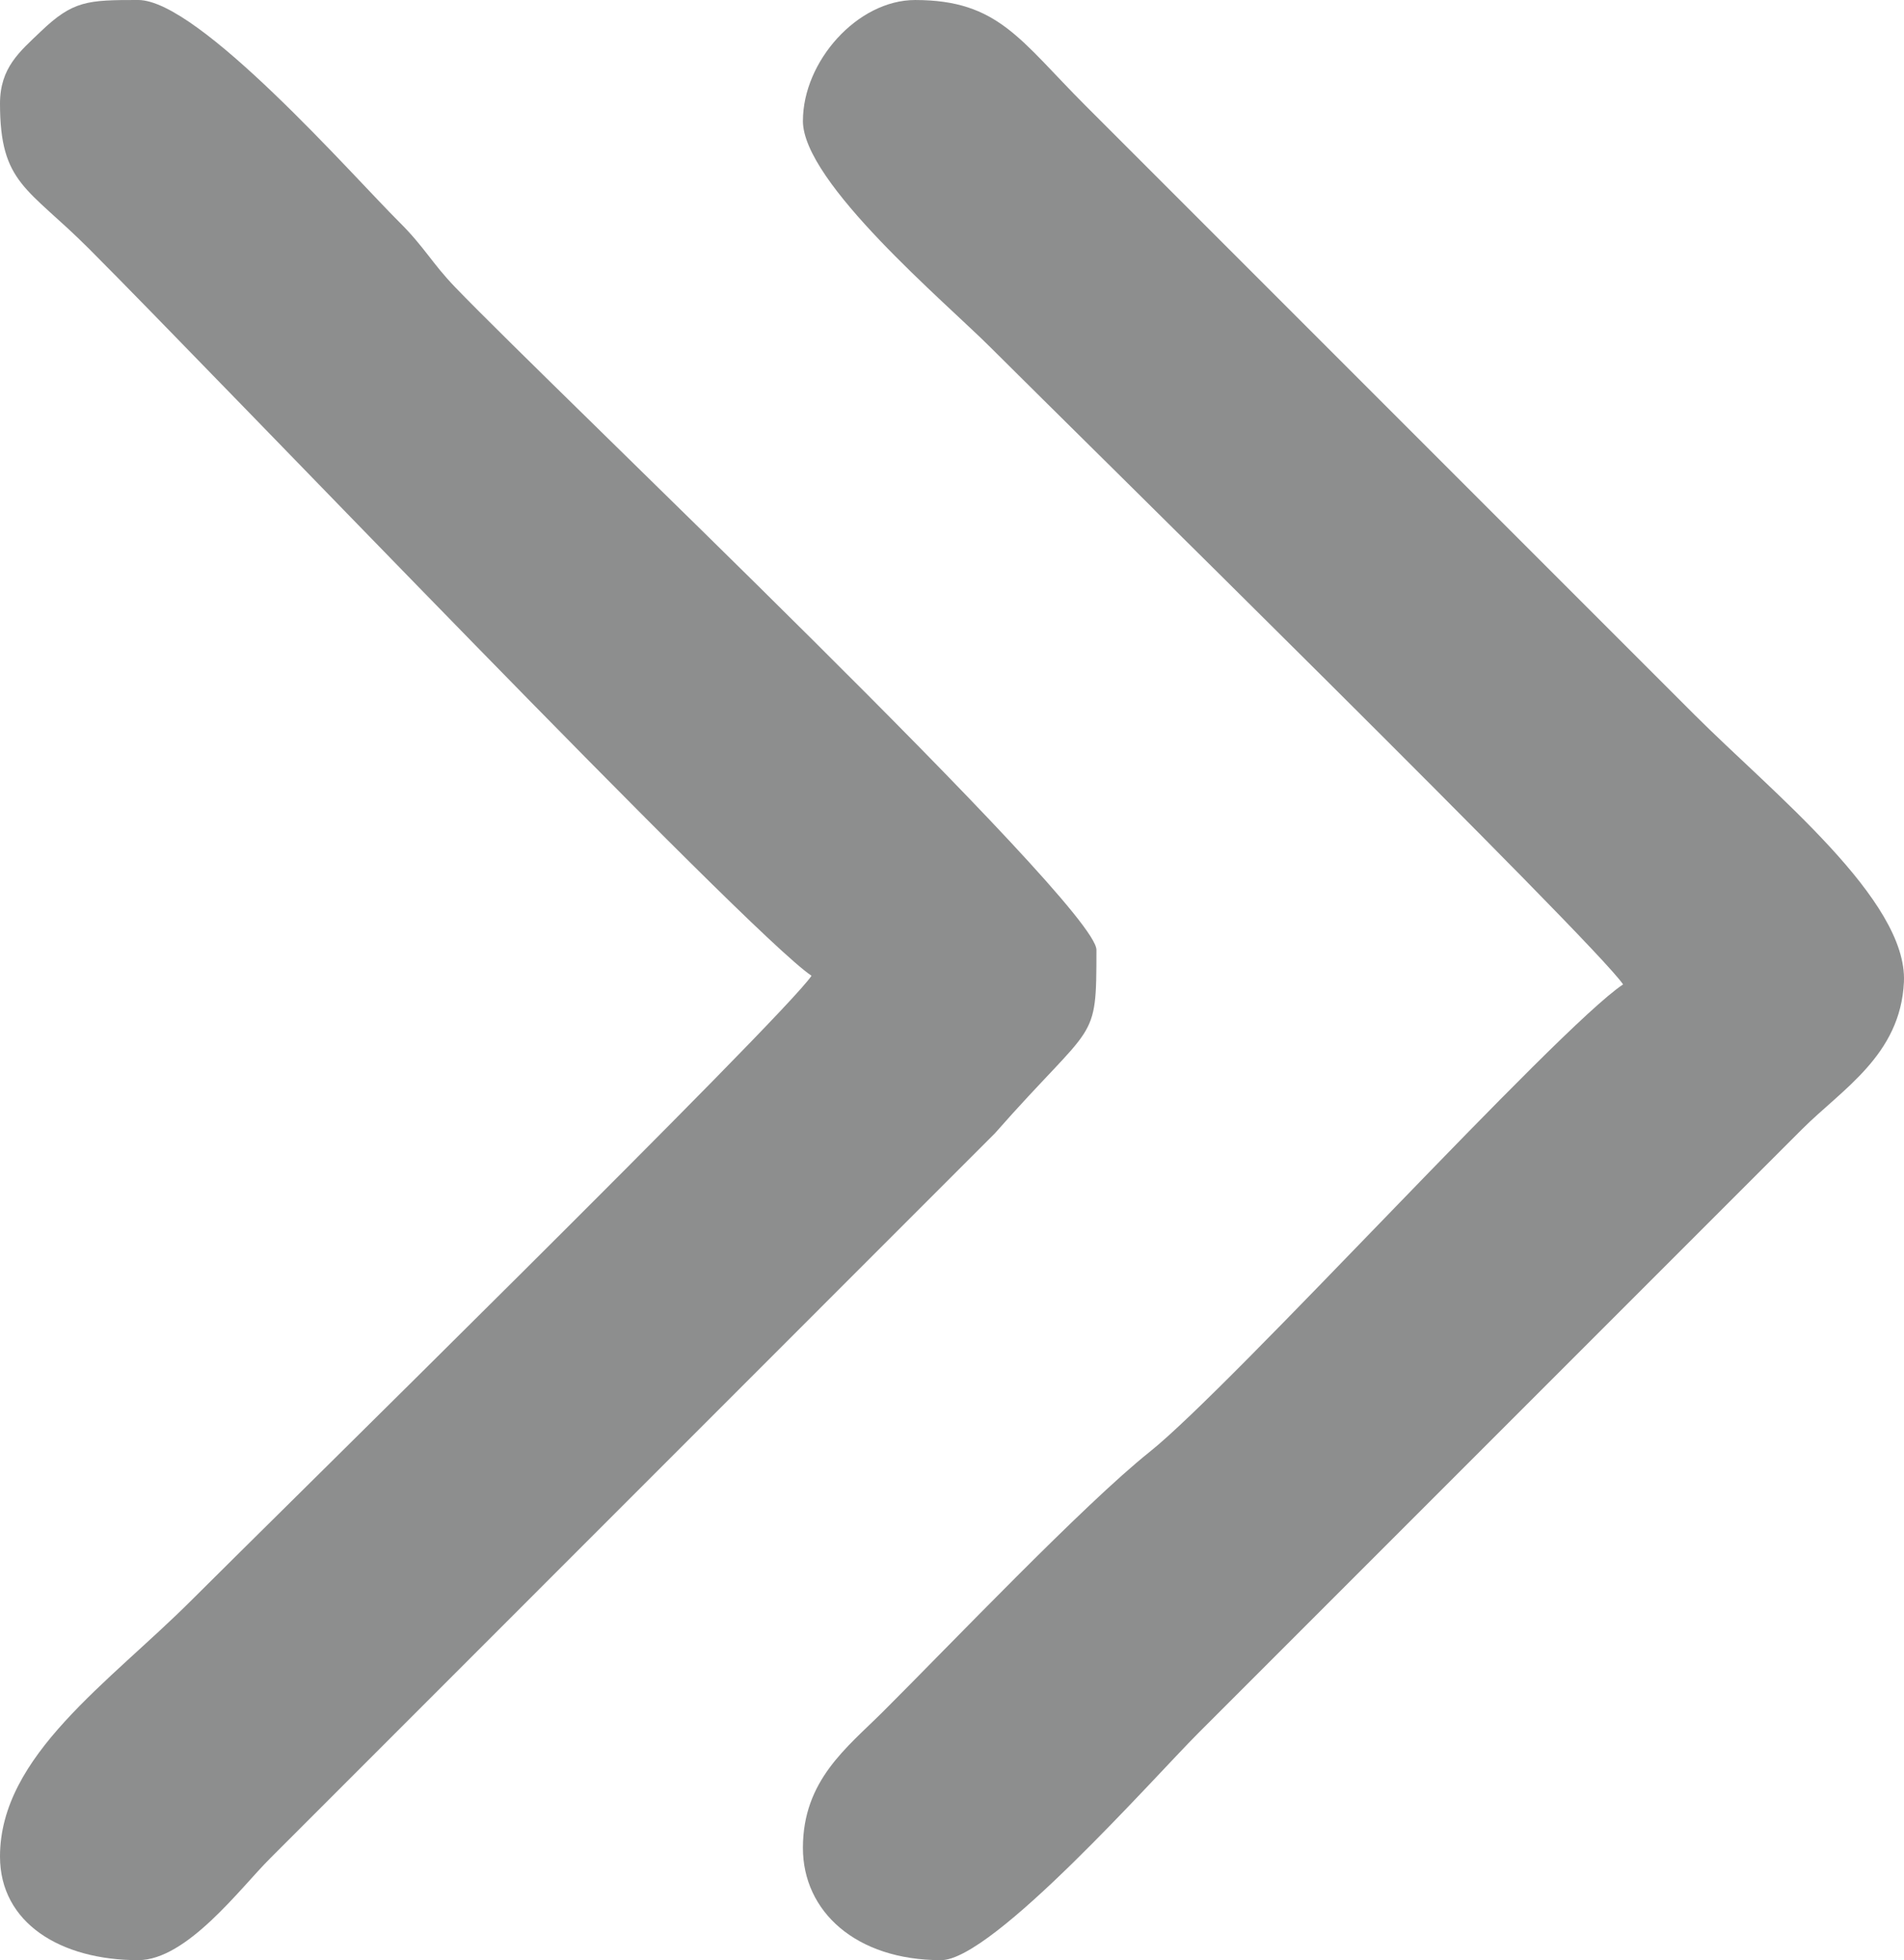 <?xml version="1.0" encoding="UTF-8"?>
<!DOCTYPE svg PUBLIC "-//W3C//DTD SVG 1.1//EN" "http://www.w3.org/Graphics/SVG/1.1/DTD/svg11.dtd">
<!-- Creator: CorelDRAW 2020 (64 Bit) -->
<svg xmlns="http://www.w3.org/2000/svg" xml:space="preserve" width="18.672mm" height="19.219mm" version="1.1" style="shape-rendering:geometricPrecision; text-rendering:geometricPrecision; image-rendering:optimizeQuality; fill-rule:evenodd; clip-rule:evenodd"
viewBox="0 0 1924.29 1980.64"
 xmlns:xlink="http://www.w3.org/1999/xlink"
 xmlns:xodm="http://www.corel.com/coreldraw/odm/2003">
 <defs>
  <style type="text/css">
   <![CDATA[
    .fil0 {fill:#8D8E8E}
   ]]>
  </style>
 </defs>
 <g id="Camada_x0020_1">
  <g id="_2114217876240">
   <path class="fil0" d="M-0 104.7c0,81.21 28.11,84.83 89.44,146.14 131.25,131.26 666.55,692.12 730.74,735.11 -27.75,41.46 -544.32,548.69 -626.04,630.4 -84.06,84.07 -194.14,157.56 -194.14,259.59 0,66.97 61.07,104.69 139.61,104.69 49.2,0 102.99,-72.46 133.06,-102.52l732.87 -733c101.61,-115.39 102.58,-89.11 102.58,-185.35 0,-45.73 -546.72,-564.23 -648.03,-669.49 -23.92,-24.85 -30.82,-40.27 -56.41,-65.74 -47.8,-47.55 -202.77,-224.55 -264.07,-224.55 -51.27,0 -65.83,0.59 -98.74,32.14 -20.91,20.05 -40.87,36.2 -40.87,72.56z"/>
   <path class="fil0" d="M811.46 122.15c0,62.29 143.95,183.21 189.78,229.04 83.17,83.17 611.07,601.58 639.13,643.49 -67.34,45.09 -394.74,405.56 -478.6,472.47 -66.29,52.87 -201.72,194.98 -269.6,262.64 -36.3,36.17 -80.7,69.14 -80.7,137.43 0,64.1 53.41,113.42 139.6,113.42 52.32,0 215.56,-185.02 259.59,-229.03l610.77 -610.77c40.16,-40.16 99.24,-74.64 102.78,-148.43 3.98,-82.86 -132.52,-191.06 -211.84,-270.39l-492.99 -492.98c-42.85,-42.85 -79.3,-79.31 -122.15,-122.16 -66.32,-66.32 -88.25,-106.88 -172.33,-106.88 -58.3,0 -113.42,62.05 -113.42,122.15z"/>
  </g>
 </g>
</svg>
